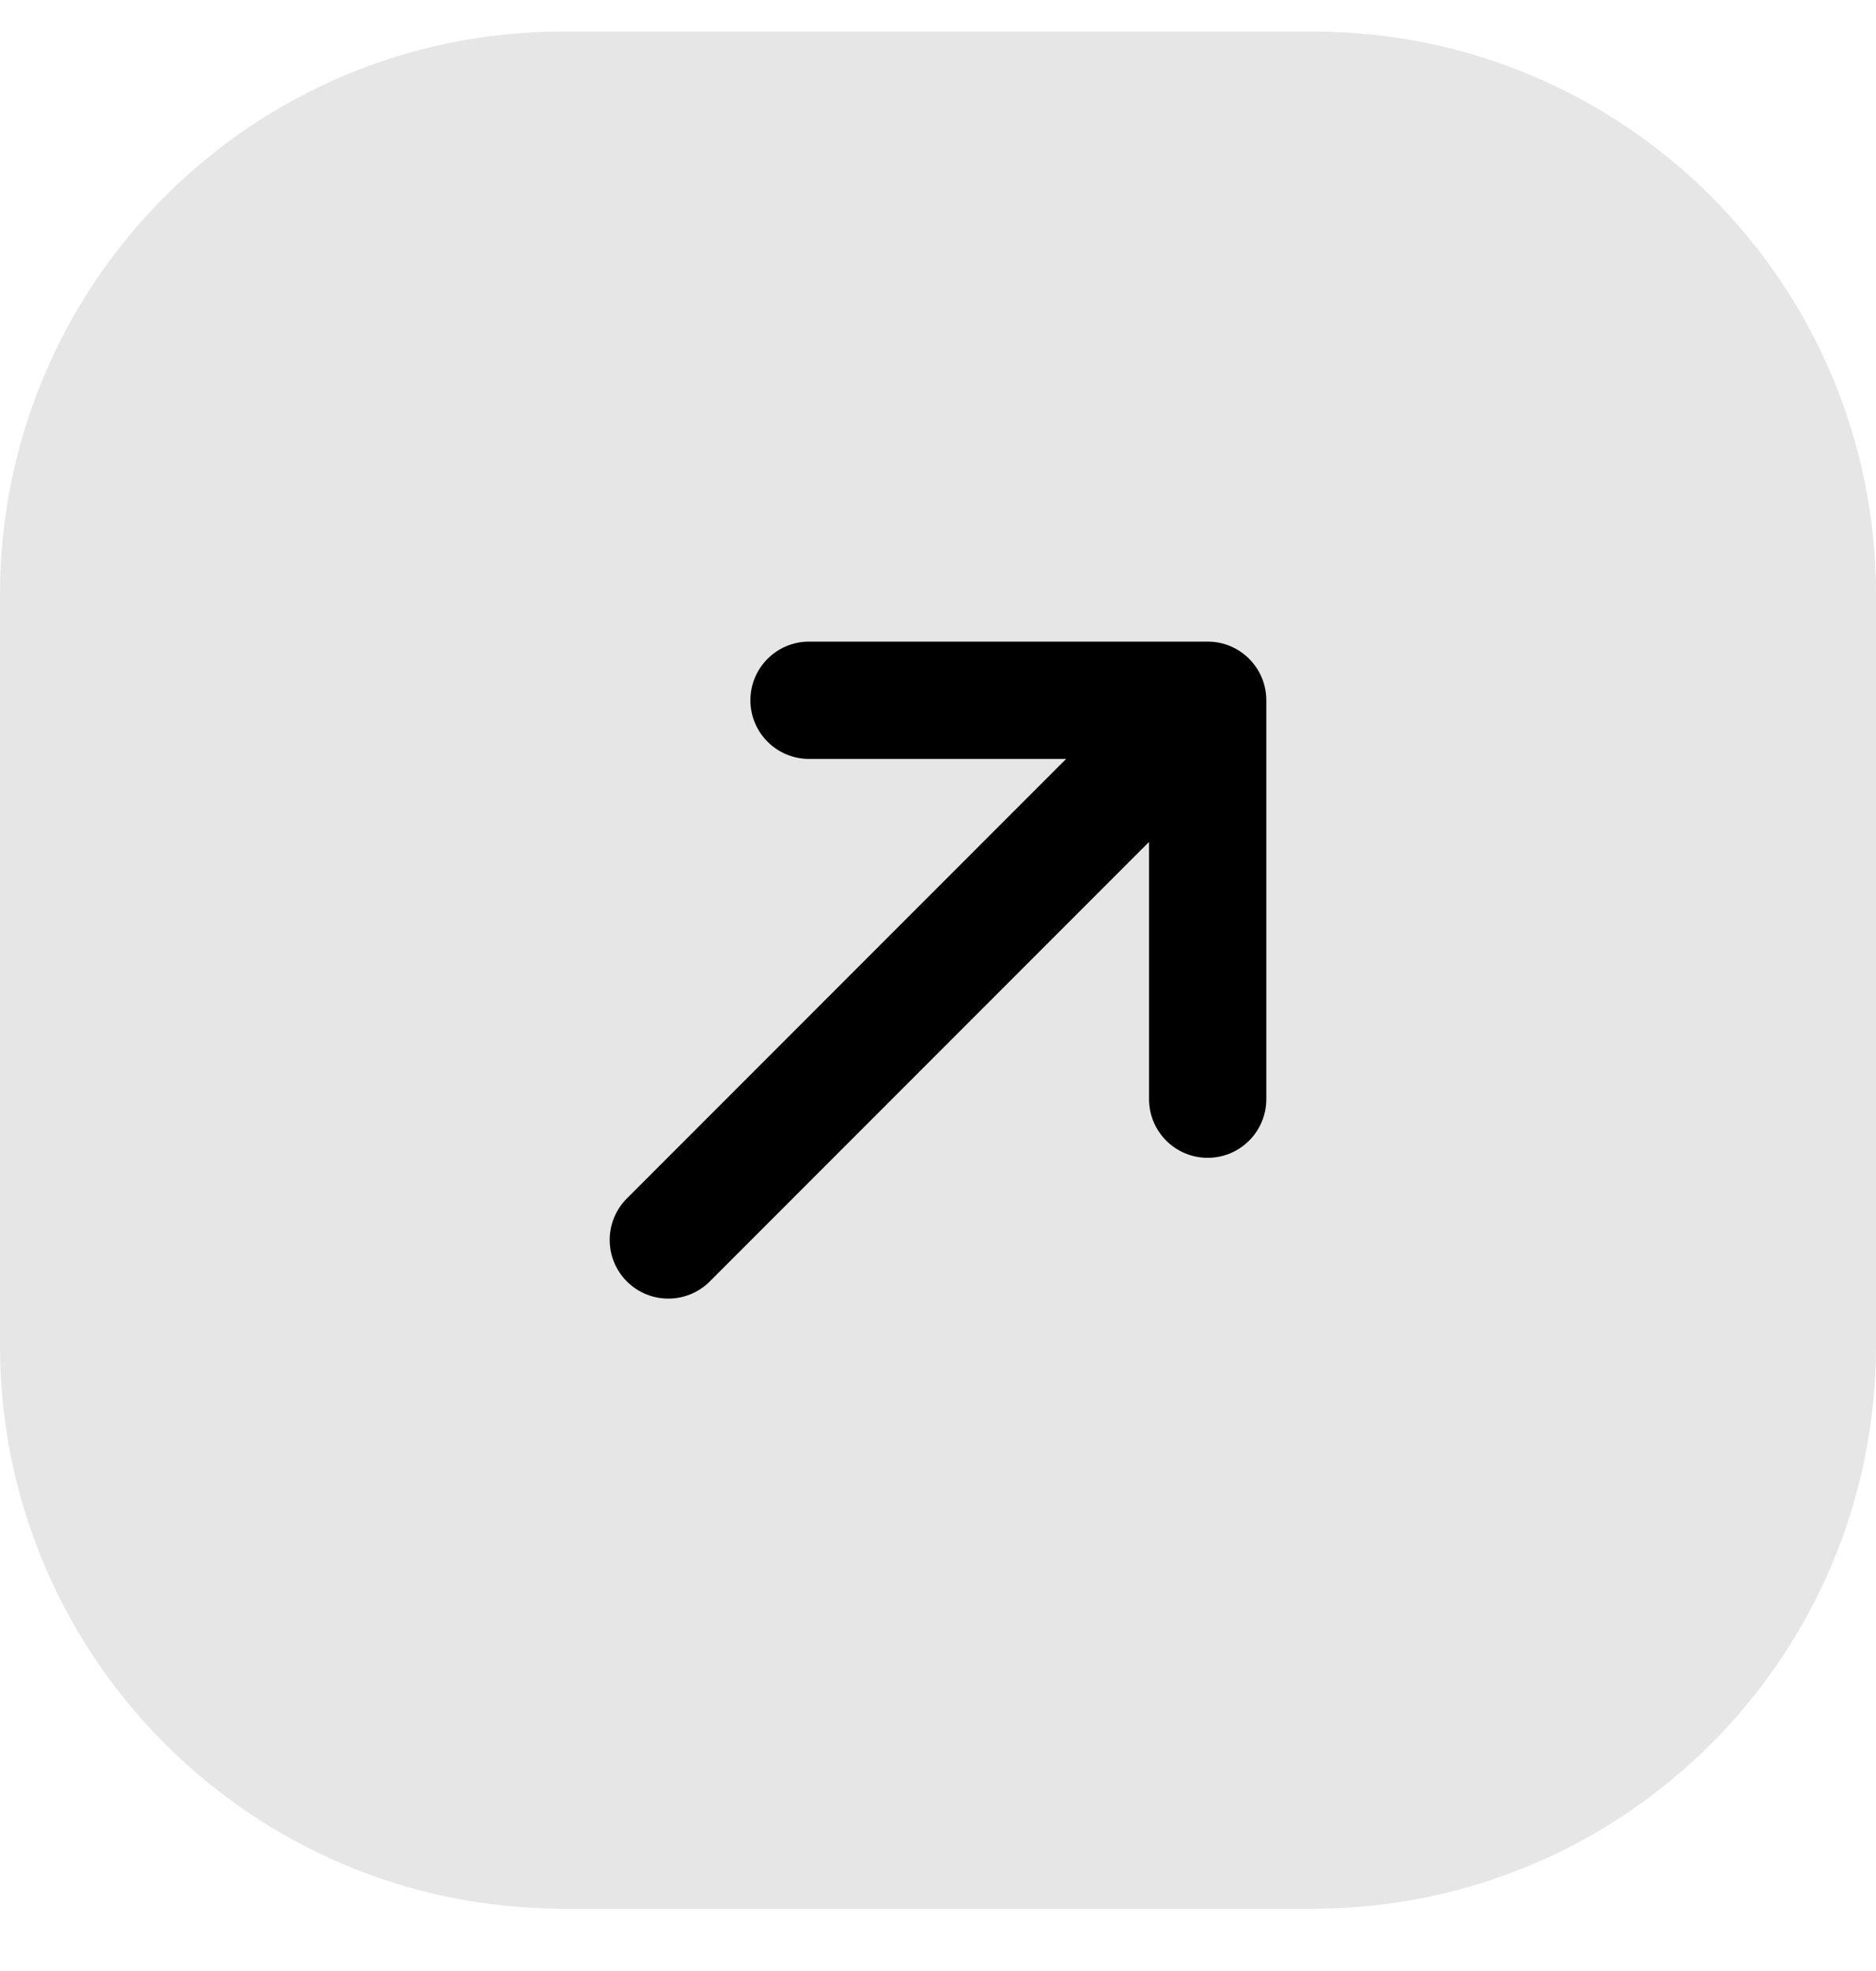 <svg width="20" height="21" viewBox="0 0 20 21" fill="none" xmlns="http://www.w3.org/2000/svg">
<g clip-path="url(#clip0_179_121)">
<path d="M14 0.336H6C2.686 0.336 0 3.022 0 6.336V14.336C0 17.65 2.686 20.336 6 20.336H14C17.314 20.336 20 17.65 20 14.336V6.336C20 3.022 17.314 0.336 14 0.336Z" fill="black" fill-opacity="0.1"/>
<path fill-rule="evenodd" clip-rule="evenodd" d="M8 7.461C8 7.116 8.28 6.836 8.625 6.836H12.875C13.22 6.836 13.5 7.116 13.5 7.461V11.711C13.5 12.056 13.22 12.336 12.875 12.336C12.53 12.336 12.25 12.056 12.25 11.711V8.97L7.567 13.653C7.323 13.897 6.927 13.897 6.683 13.653C6.439 13.409 6.439 13.013 6.683 12.769L11.366 8.086H8.625C8.28 8.086 8 7.806 8 7.461Z" fill="black"/>
</g>
<defs>
<clipPath id="clip0_179_121">
<rect width="20" height="21" fill="white"/>
</clipPath>
</defs>
</svg>
